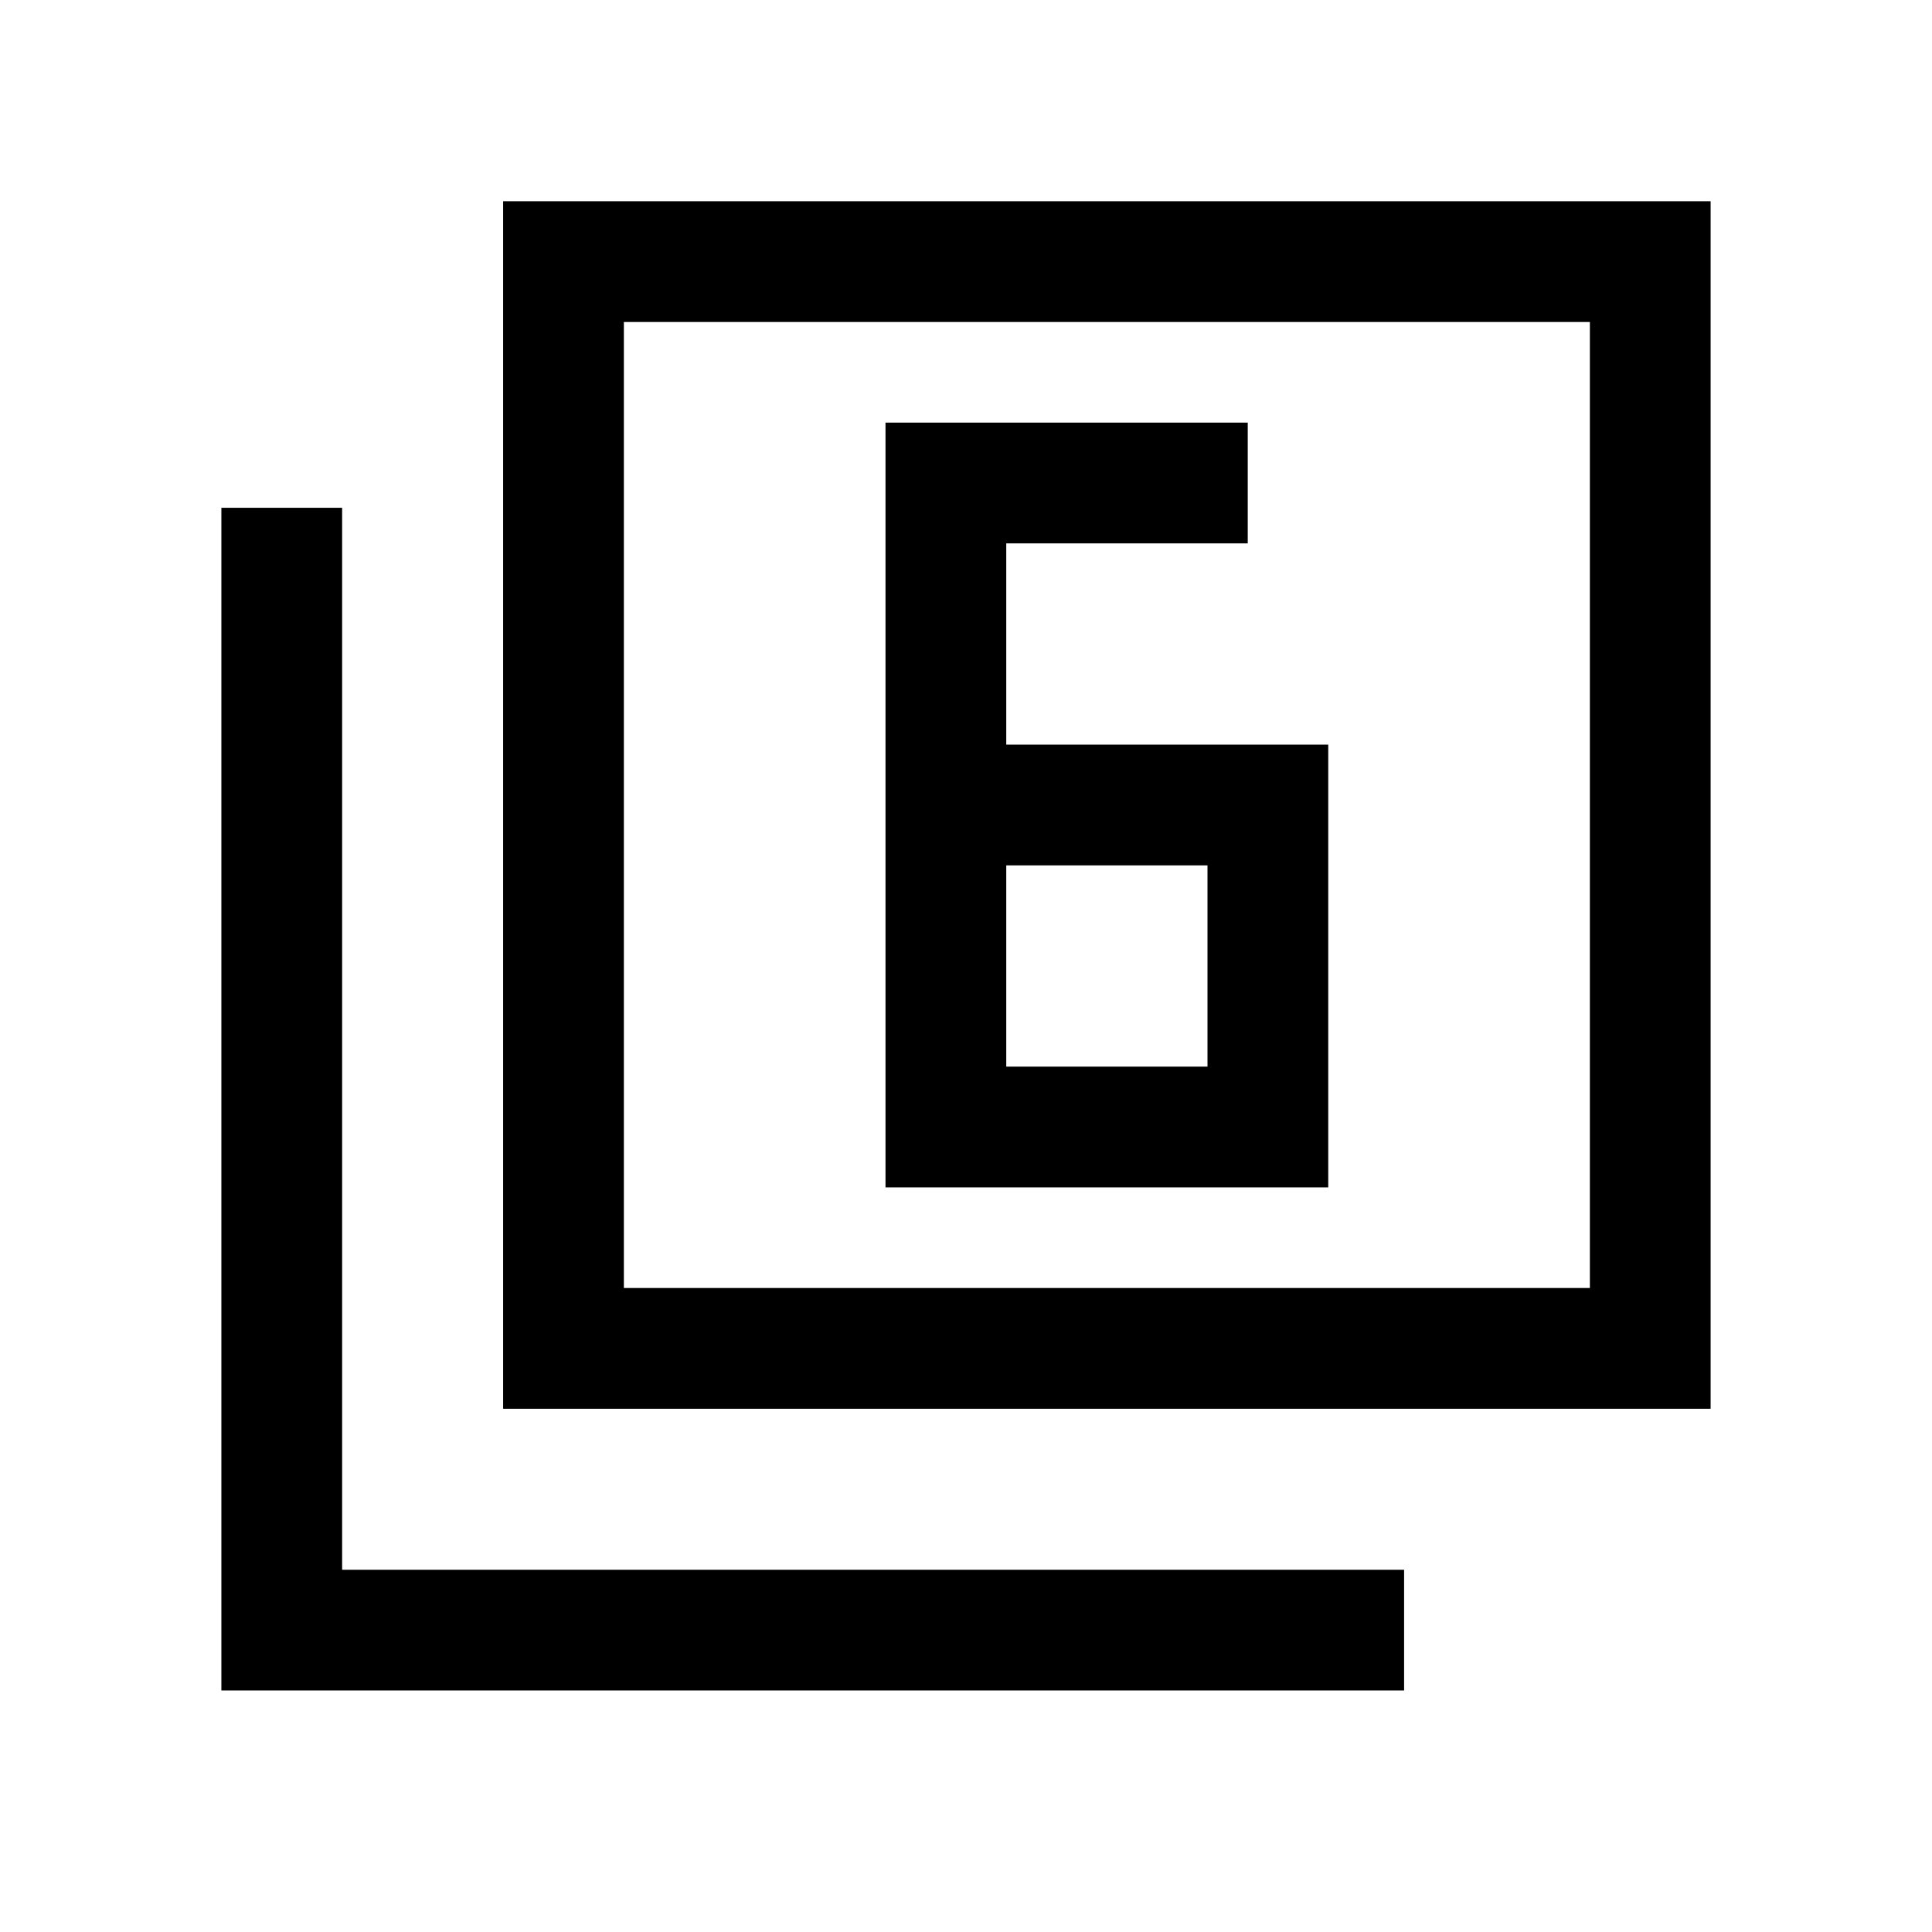 <svg xmlns="http://www.w3.org/2000/svg" height="24" viewBox="0 -960 960 960" width="24"><path d="M499.999-589.999v-100.002h120v-59.998H440v379.998h219.999v-219.998h-160Zm0 59.998H600v100.002H499.999v-100.002Zm-249.998 270v-599.998h599.997v599.998H250.001ZM309.999-320h480v-480h-480v480ZM110.002-120.003v-587.688h59.999v527.69h527.69v59.998H110.002ZM309.999-320v-480 480Z"/></svg>